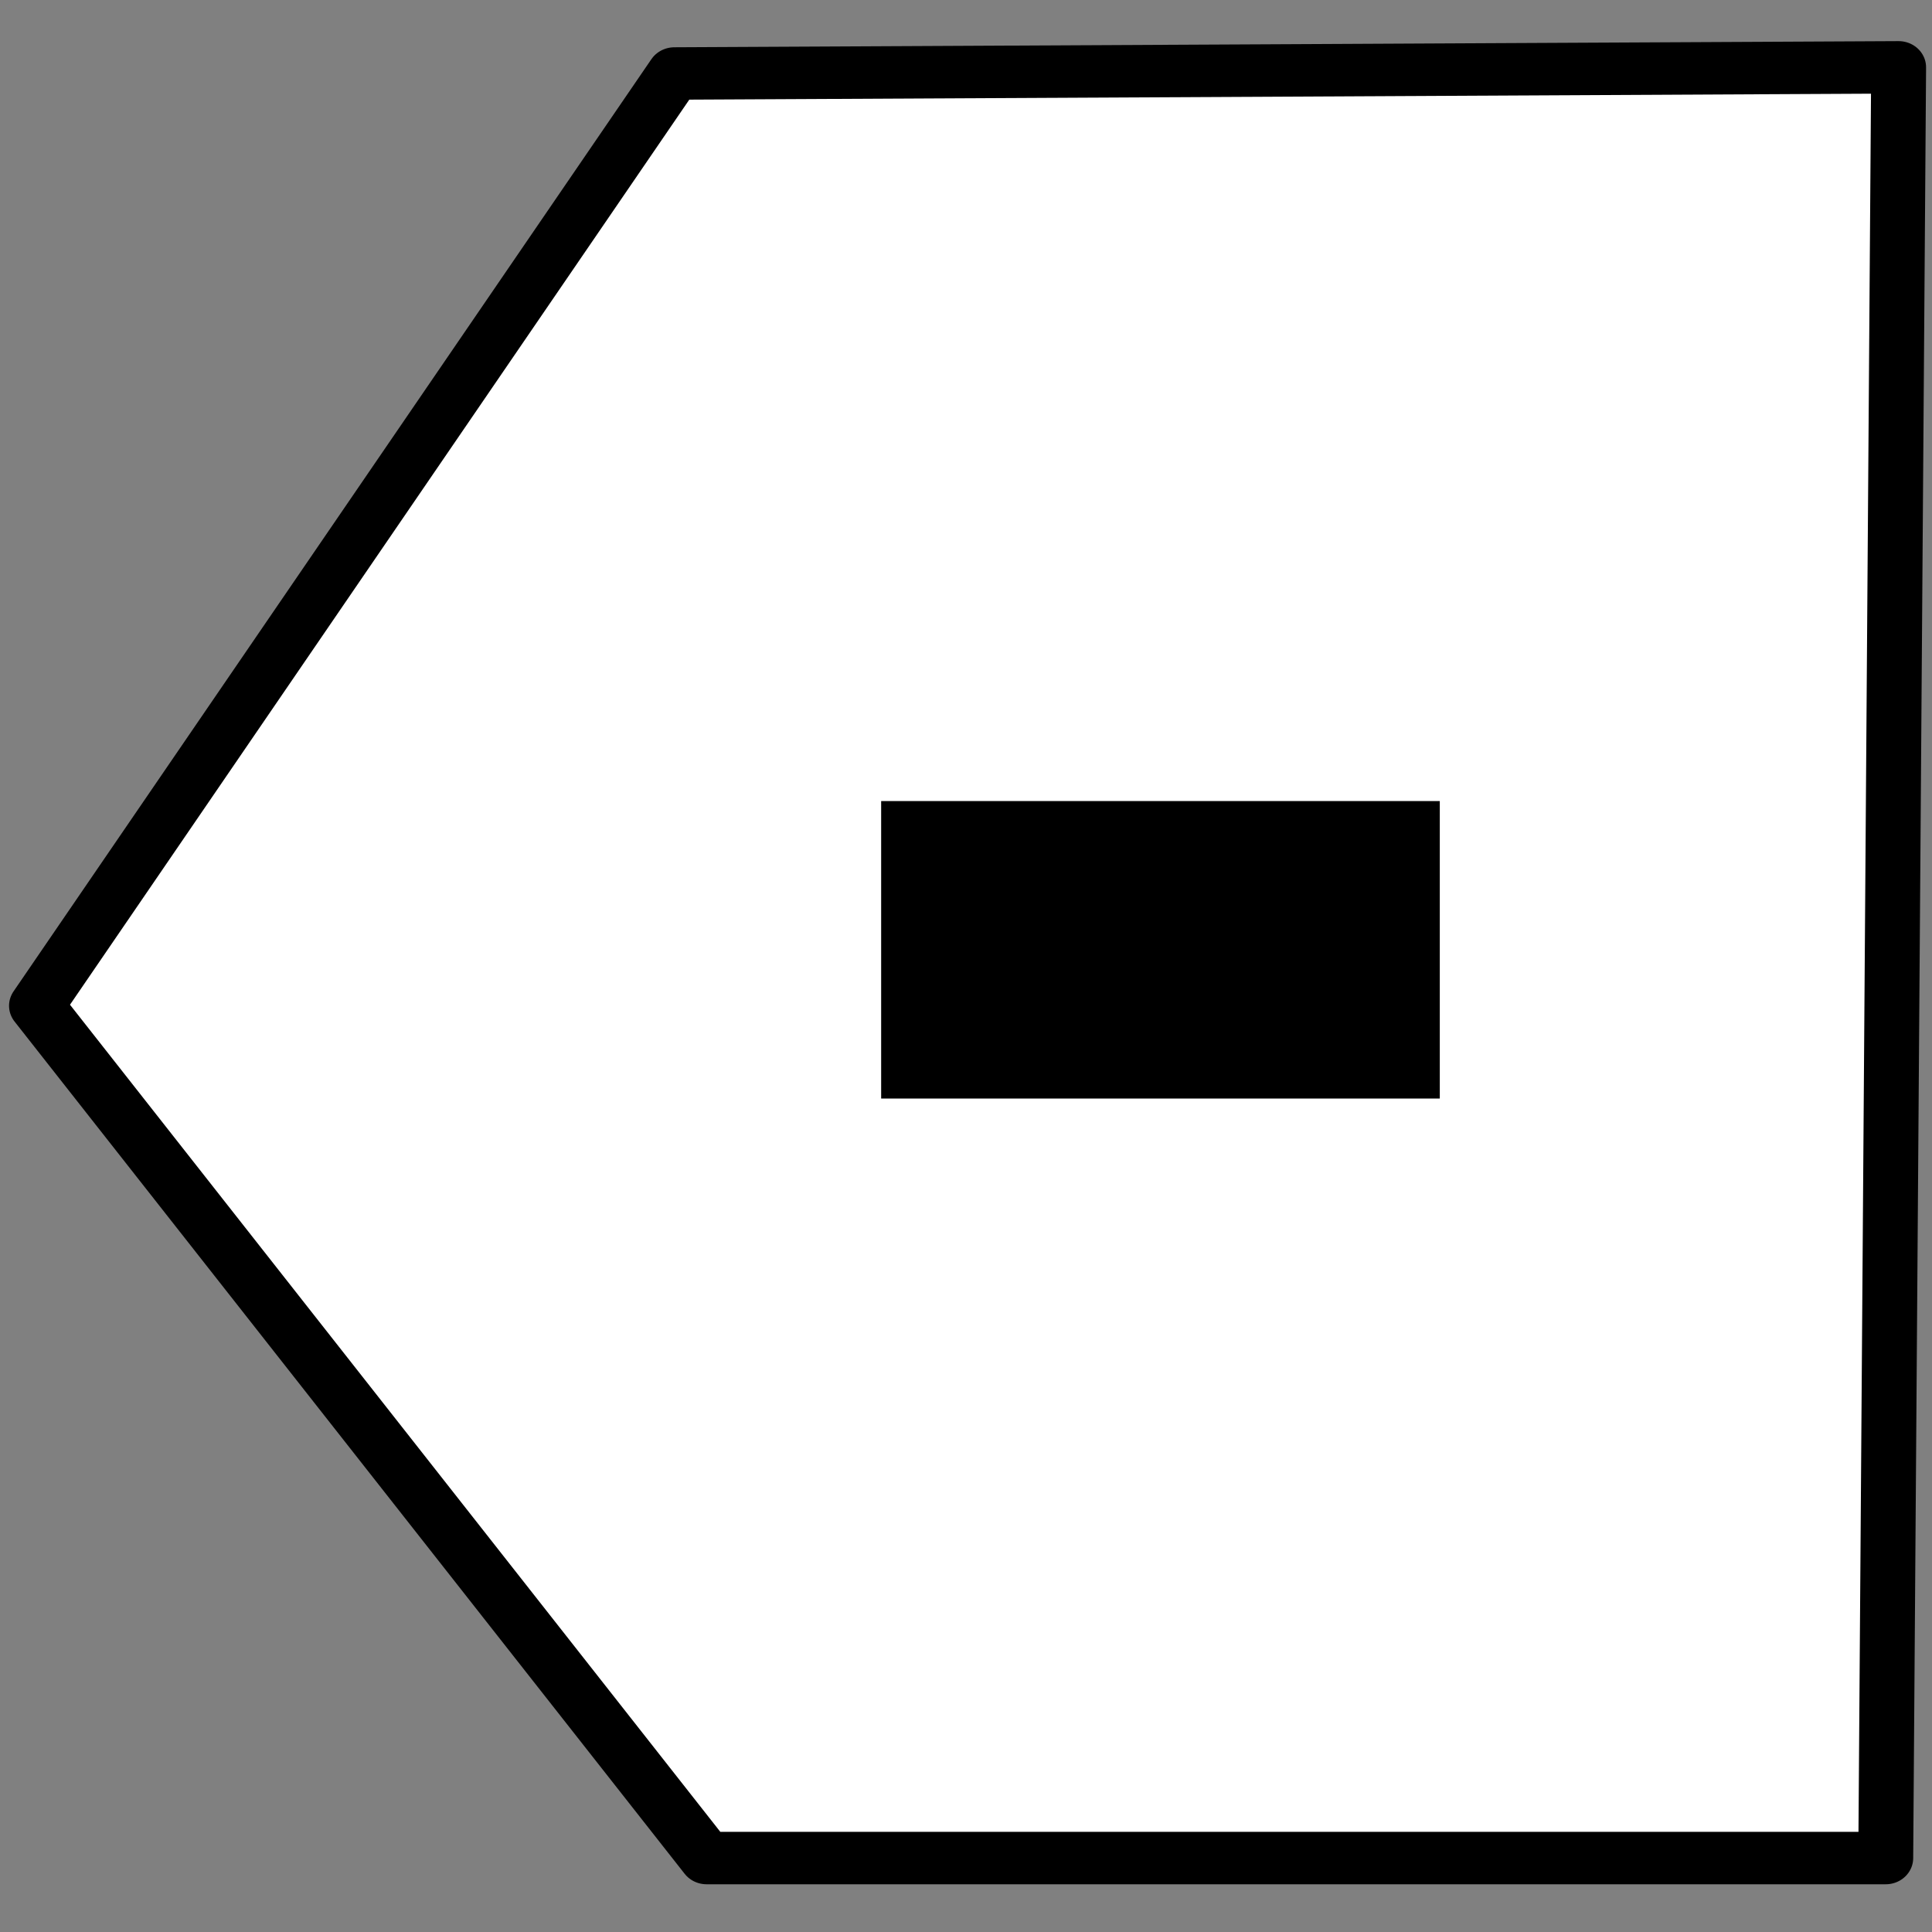 <?xml version="1.0" encoding="UTF-8" standalone="no"?>
<!DOCTYPE svg PUBLIC "-//W3C//DTD SVG 1.1//EN" "http://www.w3.org/Graphics/SVG/1.1/DTD/svg11.dtd">
<svg width="100%" height="100%" viewBox="0 0 300 300" version="1.1" xmlns="http://www.w3.org/2000/svg" xmlns:xlink="http://www.w3.org/1999/xlink" xml:space="preserve" xmlns:serif="http://www.serif.com/" style="fill-rule:evenodd;clip-rule:evenodd;stroke-linecap:round;stroke-linejoin:round;stroke-miterlimit:1.5;">
    <rect x="0" y="0" width="300" height="300" fill="#808080" stroke="none"/>
    <g transform="matrix(1,0,0,1,-2428.32,-3401.99)">
        <g transform="matrix(0.302,0,0,0.583,2185.51,2345.3)">
            <rect x="804.411" y="1812.59" width="993.877" height="514.602" style="fill:none;"/>
            <g transform="matrix(-3.313,-2.10069e-16,3.87591e-16,-1.639,-5084.31,7616.11)">
                <path d="M-2072,3530L-2070,3239L-1887,3239L-1783,3377.5L-1882,3529L-2072,3530Z" style="fill:#fff;stroke:#000;stroke-width:8.52px;"/>
            </g>
            <g transform="matrix(3.313,4.12562e-17,3.23569e-18,1.715,3479.6,-3494.67)">
                <g transform="matrix(300,0,0,300,-677.451,3320.37)">
                    <rect x="0.022" y="-0.338" width="0.289" height="0.154" style="fill-rule:nonzero;"/>
                </g>
            </g>
        </g>
        <g id="Layer-1" serif:id="Layer 1">
        </g>
    </g>
</svg>
